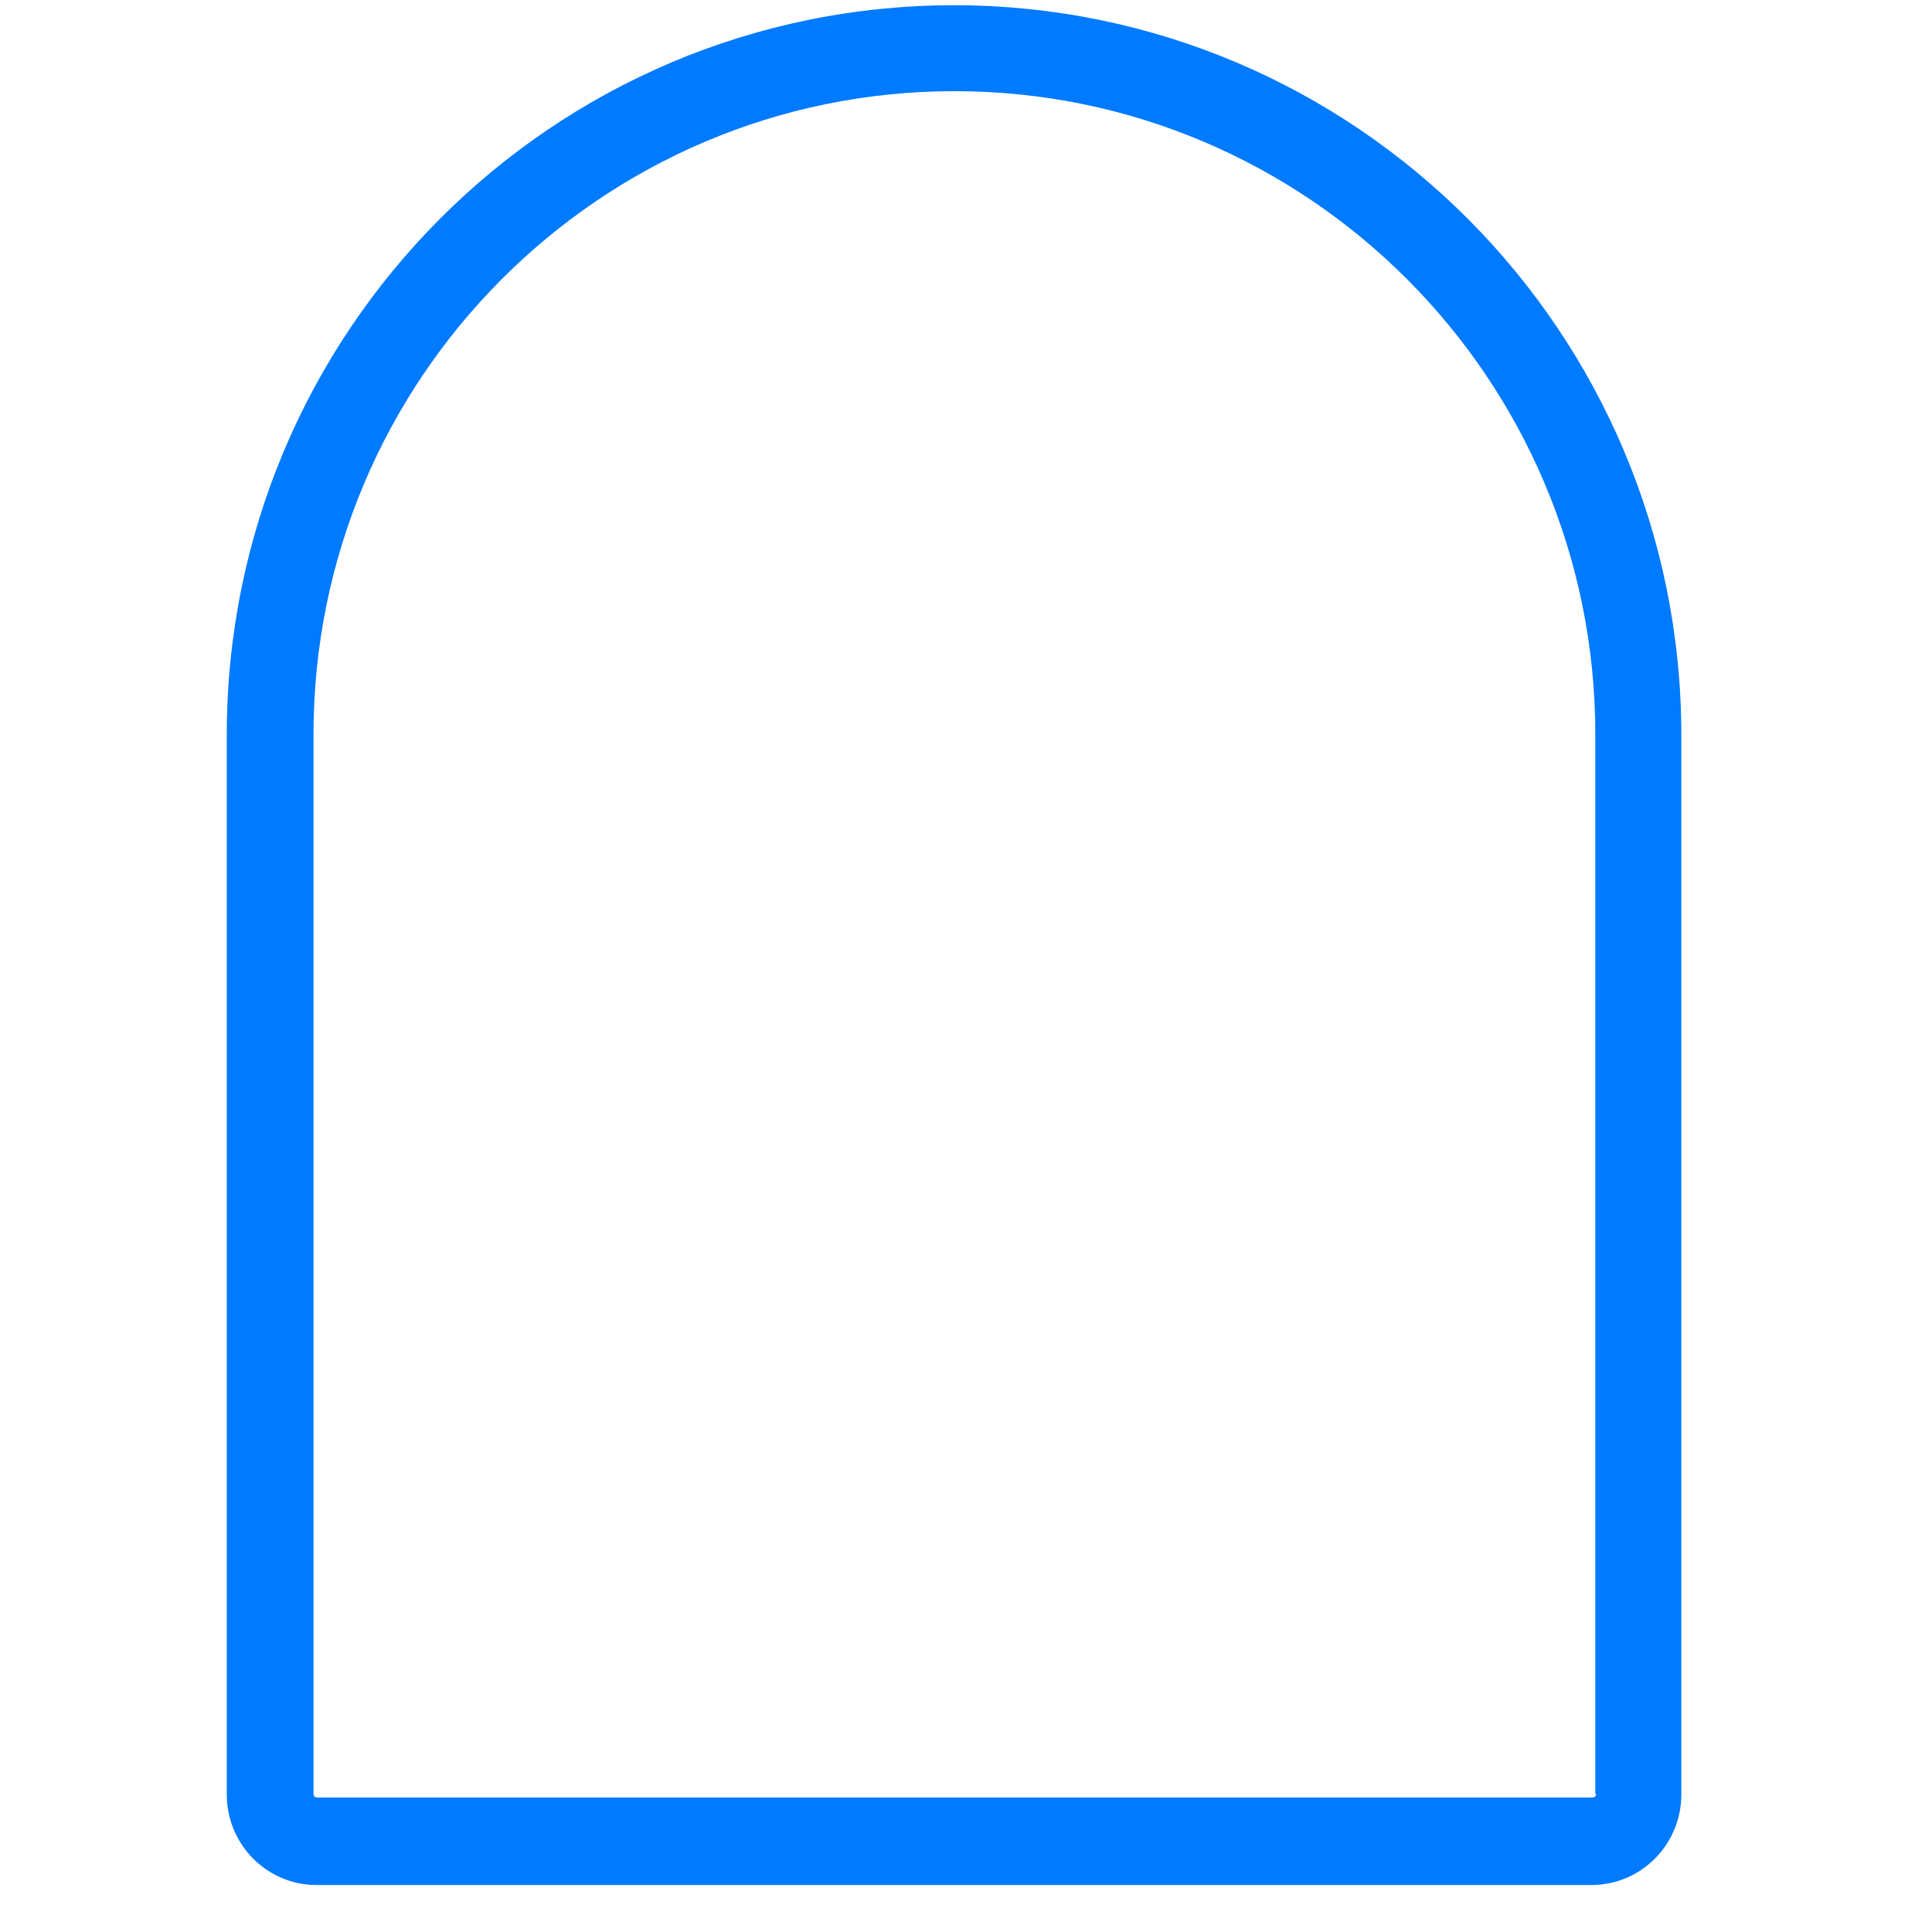 <svg width="37" height="37" viewBox="0 0 37 37" fill="none" xmlns="http://www.w3.org/2000/svg">
<path fill-rule="evenodd" clip-rule="evenodd" d="M30.552 34.352V14.063C30.552 7.262 25.05 1.746 18.278 1.746C11.505 1.746 6.004 7.262 6.004 14.063V34.352C6.004 34.396 6.032 34.425 6.076 34.425H30.494C30.538 34.425 30.567 34.396 30.567 34.352H30.552ZM18.278 0.1C10.581 0.1 4.343 6.352 4.343 14.078V34.367C4.343 35.32 5.108 36.1 6.061 36.1H30.48C31.433 36.1 32.199 35.32 32.199 34.367V14.078C32.199 6.367 25.96 0.1 18.264 0.1H18.278Z" fill="#007AFF"/>
</svg>
